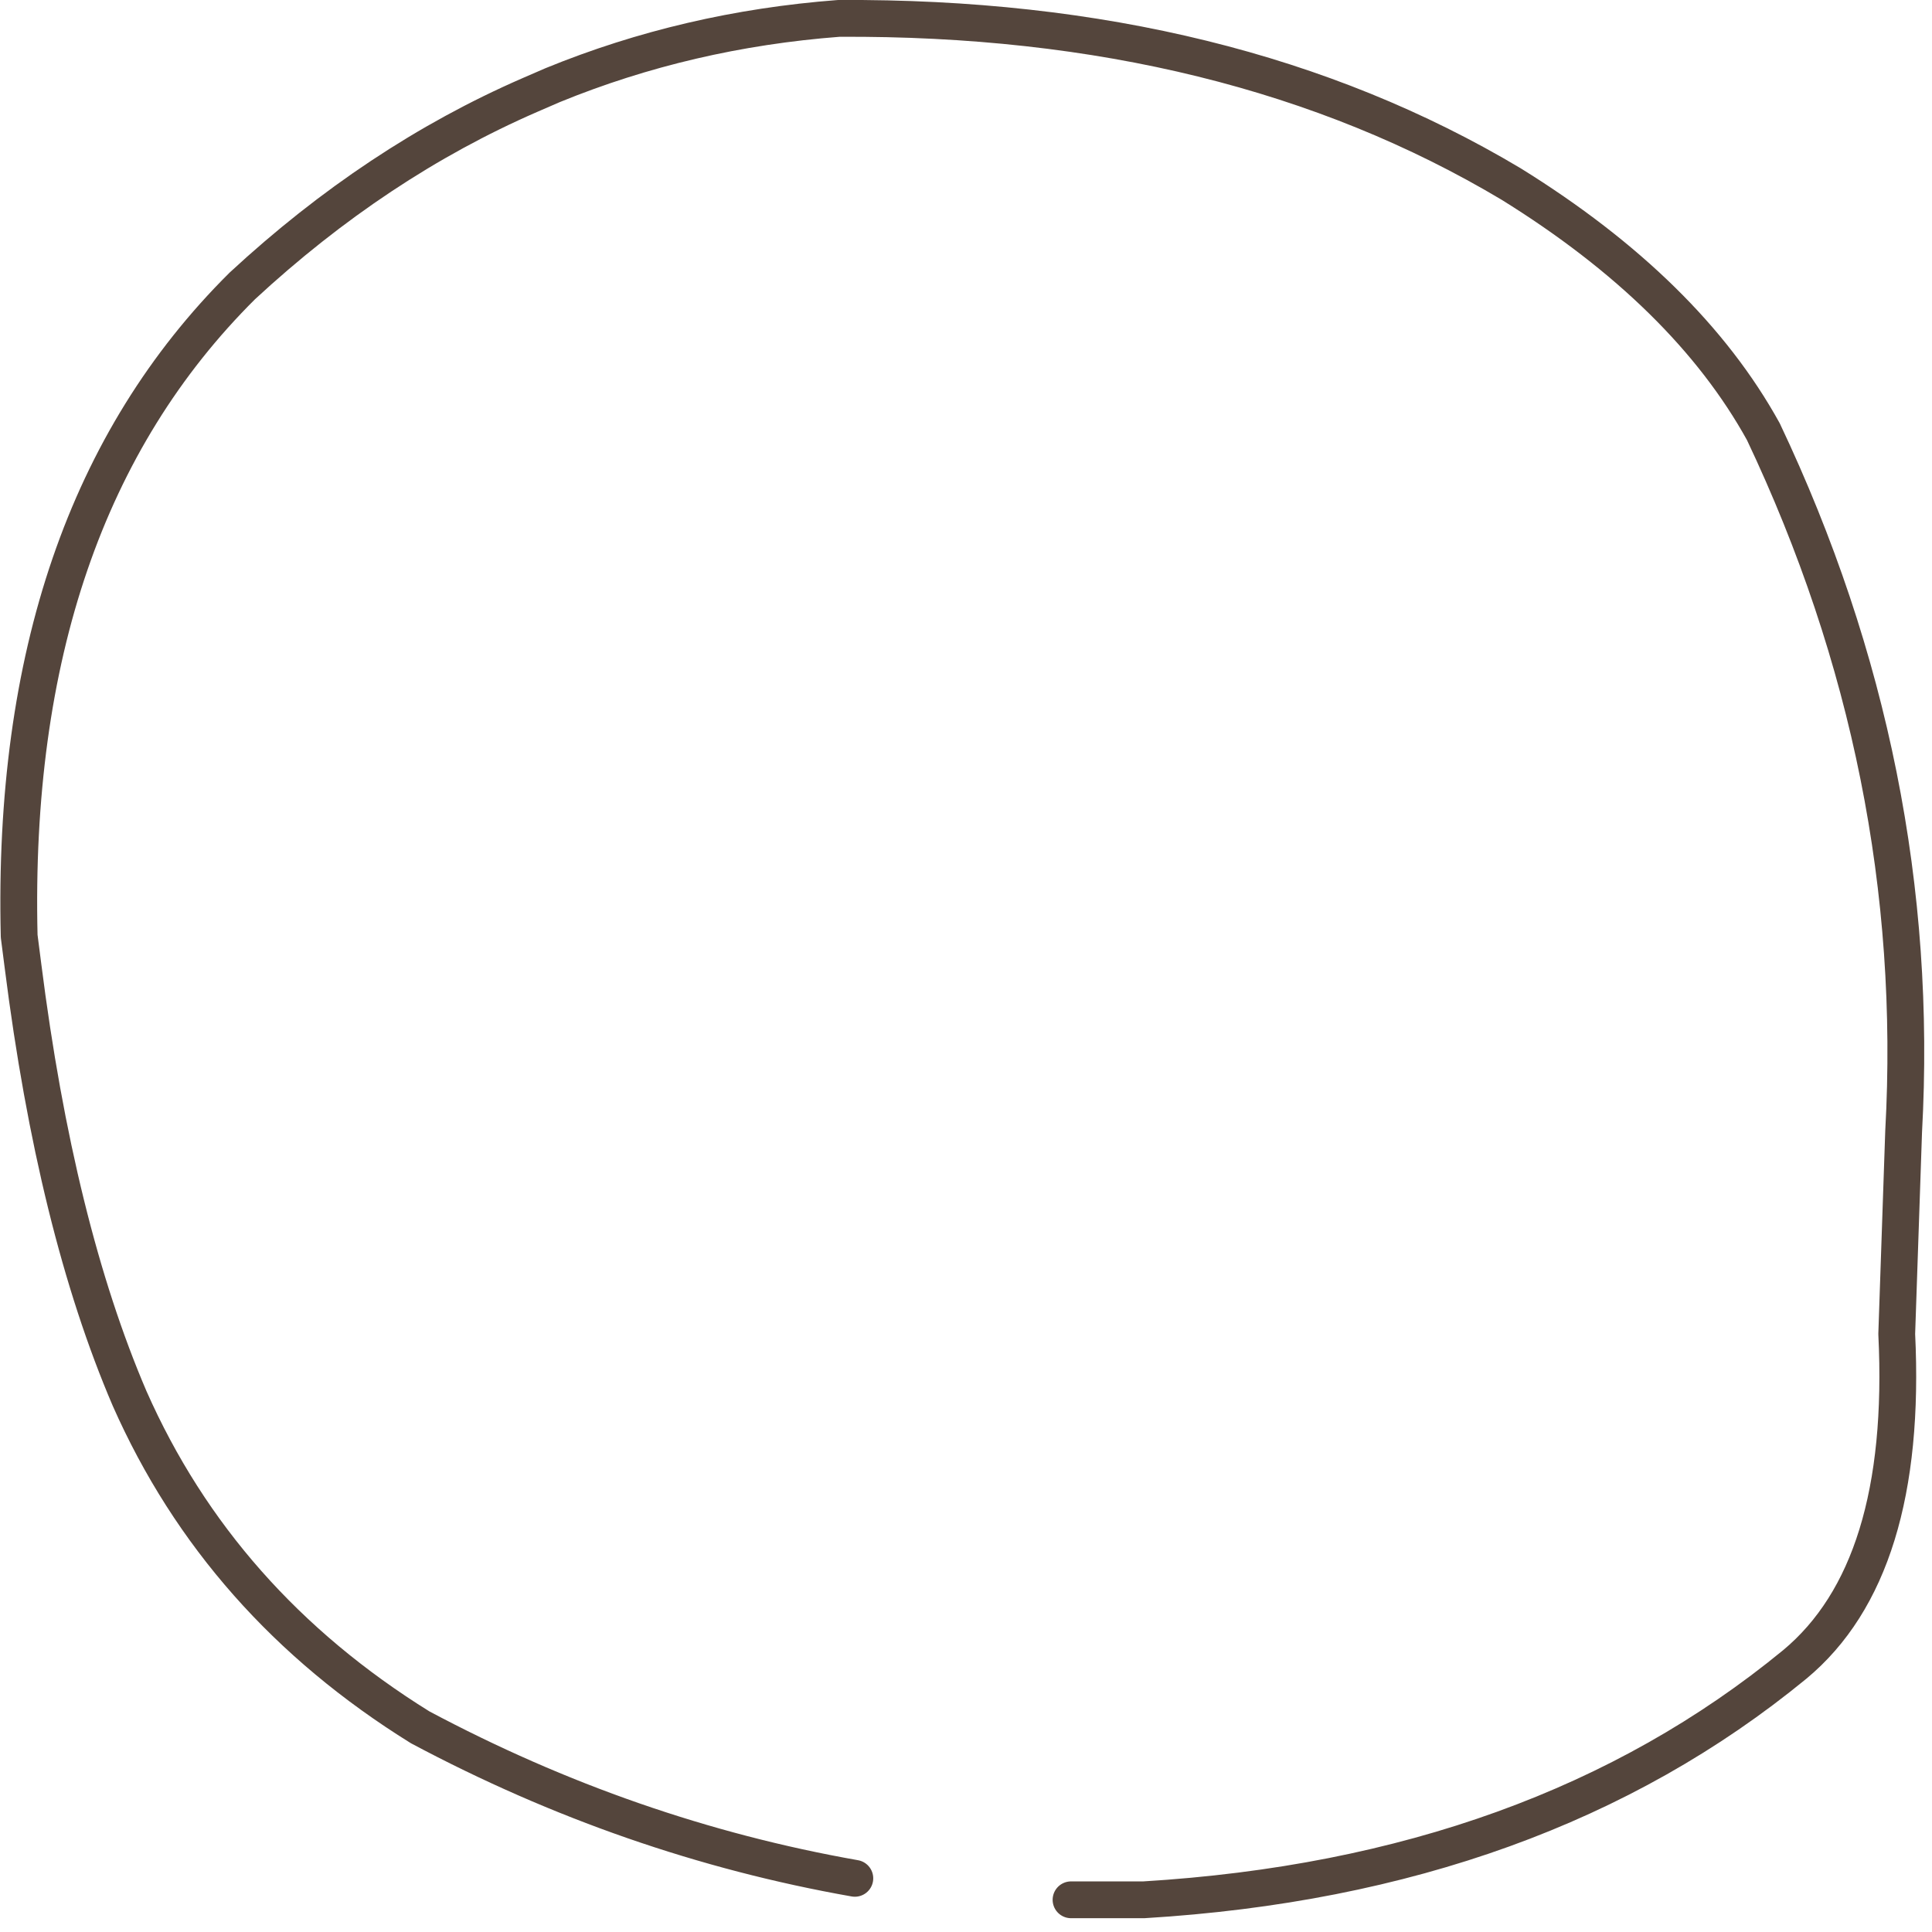 <?xml version="1.0" encoding="utf-8"?>
<svg version="1.1" id="Layer_1"
xmlns="http://www.w3.org/2000/svg"
xmlns:xlink="http://www.w3.org/1999/xlink"
xmlns:author="http://www.sothink.com"
width="126px" height="126px"
xml:space="preserve">
<g id="15336" transform="matrix(1, 0, 0, 1, 61.1, 61.9)">
<path style="fill:none;stroke-width:2.4;stroke-linecap:round;stroke-linejoin:round;stroke-miterlimit:3;stroke:#54453C;stroke-opacity:1" d="M8.75,62L13.5 62Q39.15 60.45 55.95 46.65Q63.35 40.5 62.6 25.1L63.05 11.9Q64.35 -11.7 53.9 -33.75Q48.9 -42.8 37.45 -49.9Q19.1 -60.85 -6.4 -60.7Q-16.25 -59.95 -25.05 -56.35L-26.55 -55.7Q-36.55 -51.35 -45.3 -43.25Q-60.5 -28.15 -59.85 -0.85L-59.6 1.1Q-57.45 18.1 -52.65 29.3Q-46.75 42.65 -33.7 50.75Q-20.1 58 -5.35 60.6" />
</g>
</svg>
